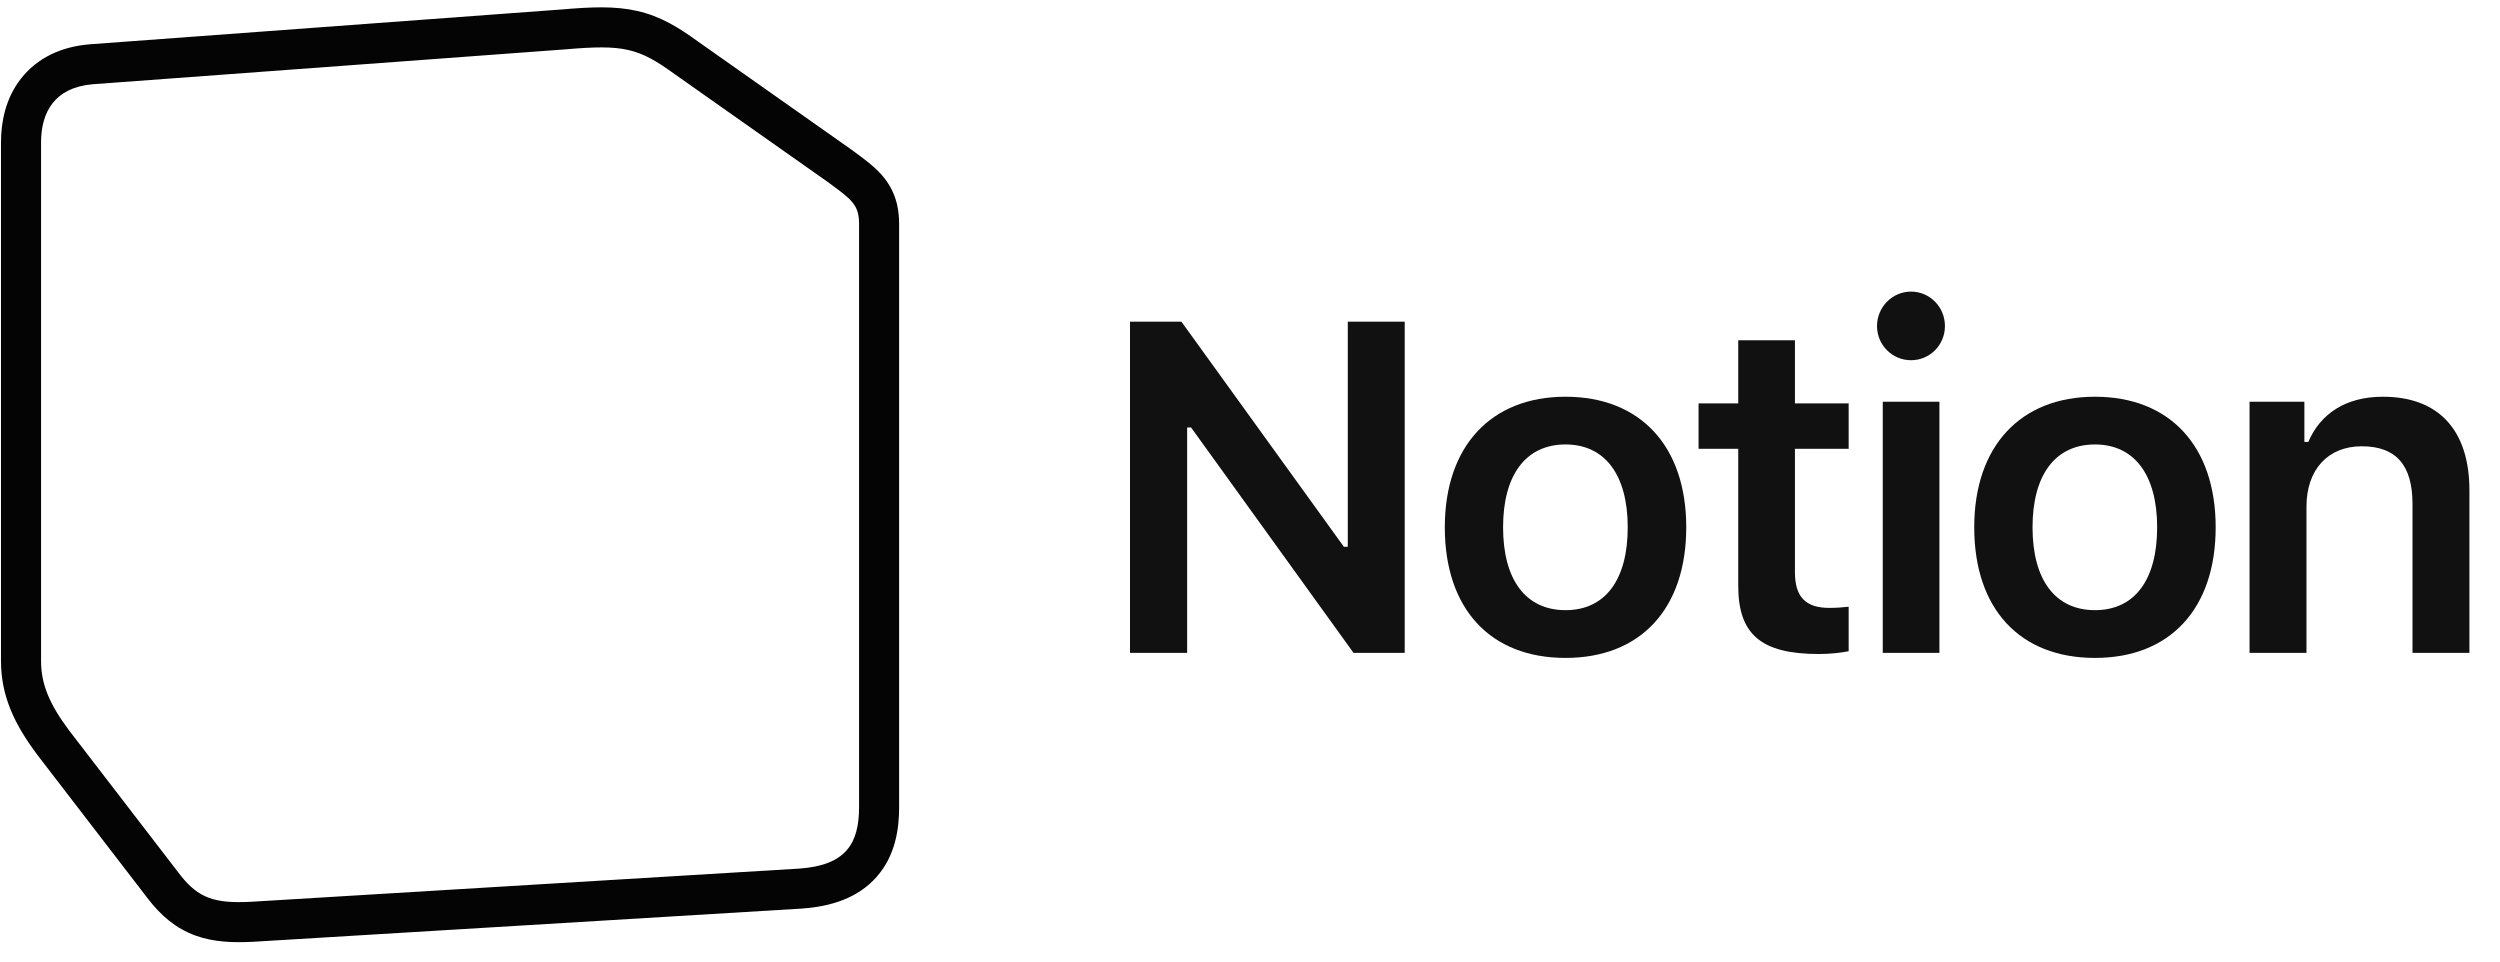 <svg width="78" height="30" viewBox="0 0 78 30" fill="none" xmlns="http://www.w3.org/2000/svg">
<path fill-rule="evenodd" clip-rule="evenodd" d="M2.786 1.383L17.541 0.294C18.437 0.217 19.183 0.183 19.878 0.341C20.616 0.508 21.183 0.864 21.785 1.301L26.497 4.621L26.507 4.628C26.545 4.656 26.584 4.685 26.625 4.714C26.92 4.929 27.277 5.188 27.524 5.474C27.923 5.938 28.053 6.445 28.053 6.984V25.181C28.053 25.868 27.936 26.693 27.354 27.355C26.762 28.029 25.912 28.284 25.028 28.346L25.022 28.347L7.873 29.385L7.865 29.385C7.279 29.413 6.672 29.399 6.094 29.188C5.472 28.96 5.024 28.56 4.646 28.079L4.642 28.074L1.165 23.552L1.161 23.546C0.452 22.599 0.031 21.718 0.031 20.619V4.443C0.031 3.81 0.17 3.075 0.651 2.457C1.158 1.806 1.909 1.459 2.778 1.384L2.786 1.383ZM21.057 2.318C19.919 1.489 19.452 1.384 17.64 1.54L2.886 2.629C1.696 2.732 1.281 3.51 1.281 4.443V20.619C1.281 21.345 1.54 21.966 2.161 22.797L5.63 27.307C6.199 28.033 6.717 28.189 7.805 28.137L24.94 27.1C26.389 26.997 26.803 26.322 26.803 25.181V6.984C26.803 6.394 26.571 6.224 25.885 5.722C25.847 5.694 25.808 5.666 25.767 5.636L21.057 2.318Z" fill="#040404"/>
<path d="M37.039 20.369V13.337H37.161L42.23 20.369H43.827V10.036H42.051V17.061H41.93L36.86 10.036H35.256V20.369H37.039Z" fill="#111111"/>
<path d="M48.844 20.527C51.186 20.527 52.611 18.994 52.611 16.452C52.611 13.917 51.178 12.378 48.844 12.378C46.517 12.378 45.078 13.924 45.078 16.452C45.078 18.994 46.495 20.527 48.844 20.527ZM48.844 19.037C47.605 19.037 46.896 18.092 46.896 16.452C46.896 14.819 47.605 13.867 48.844 13.867C50.076 13.867 50.785 14.819 50.785 16.452C50.785 18.092 50.083 19.037 48.844 19.037Z" fill="#111111"/>
<path d="M54.233 10.616V12.585H52.995V14.003H54.233V18.278C54.233 19.796 54.949 20.405 56.747 20.405C57.09 20.405 57.42 20.369 57.678 20.319V18.93C57.463 18.951 57.327 18.966 57.076 18.966C56.331 18.966 56.002 18.622 56.002 17.849V14.003H57.678V12.585H56.002V10.616H54.233Z" fill="#111111"/>
<path d="M58.742 20.369H60.51V12.535H58.742V20.369ZM59.623 11.239C60.21 11.239 60.682 10.767 60.682 10.172C60.682 9.578 60.21 9.098 59.623 9.098C59.042 9.098 58.563 9.578 58.563 10.172C58.563 10.767 59.042 11.239 59.623 11.239Z" fill="#111111"/>
<path d="M65.363 20.527C67.704 20.527 69.129 18.994 69.129 16.452C69.129 13.917 67.697 12.378 65.363 12.378C63.035 12.378 61.596 13.924 61.596 16.452C61.596 18.994 63.014 20.527 65.363 20.527ZM65.363 19.037C64.124 19.037 63.415 18.092 63.415 16.452C63.415 14.819 64.124 13.867 65.363 13.867C66.594 13.867 67.303 14.819 67.303 16.452C67.303 18.092 66.601 19.037 65.363 19.037Z" fill="#111111"/>
<path d="M70.186 20.369H71.962V15.808C71.962 14.655 72.628 13.924 73.688 13.924C74.769 13.924 75.27 14.526 75.27 15.722V20.369H77.046V15.299C77.046 13.43 76.094 12.378 74.346 12.378C73.179 12.378 72.392 12.915 72.019 13.788H71.897V12.535H70.186V20.369Z" fill="#111111"/>
</svg>
